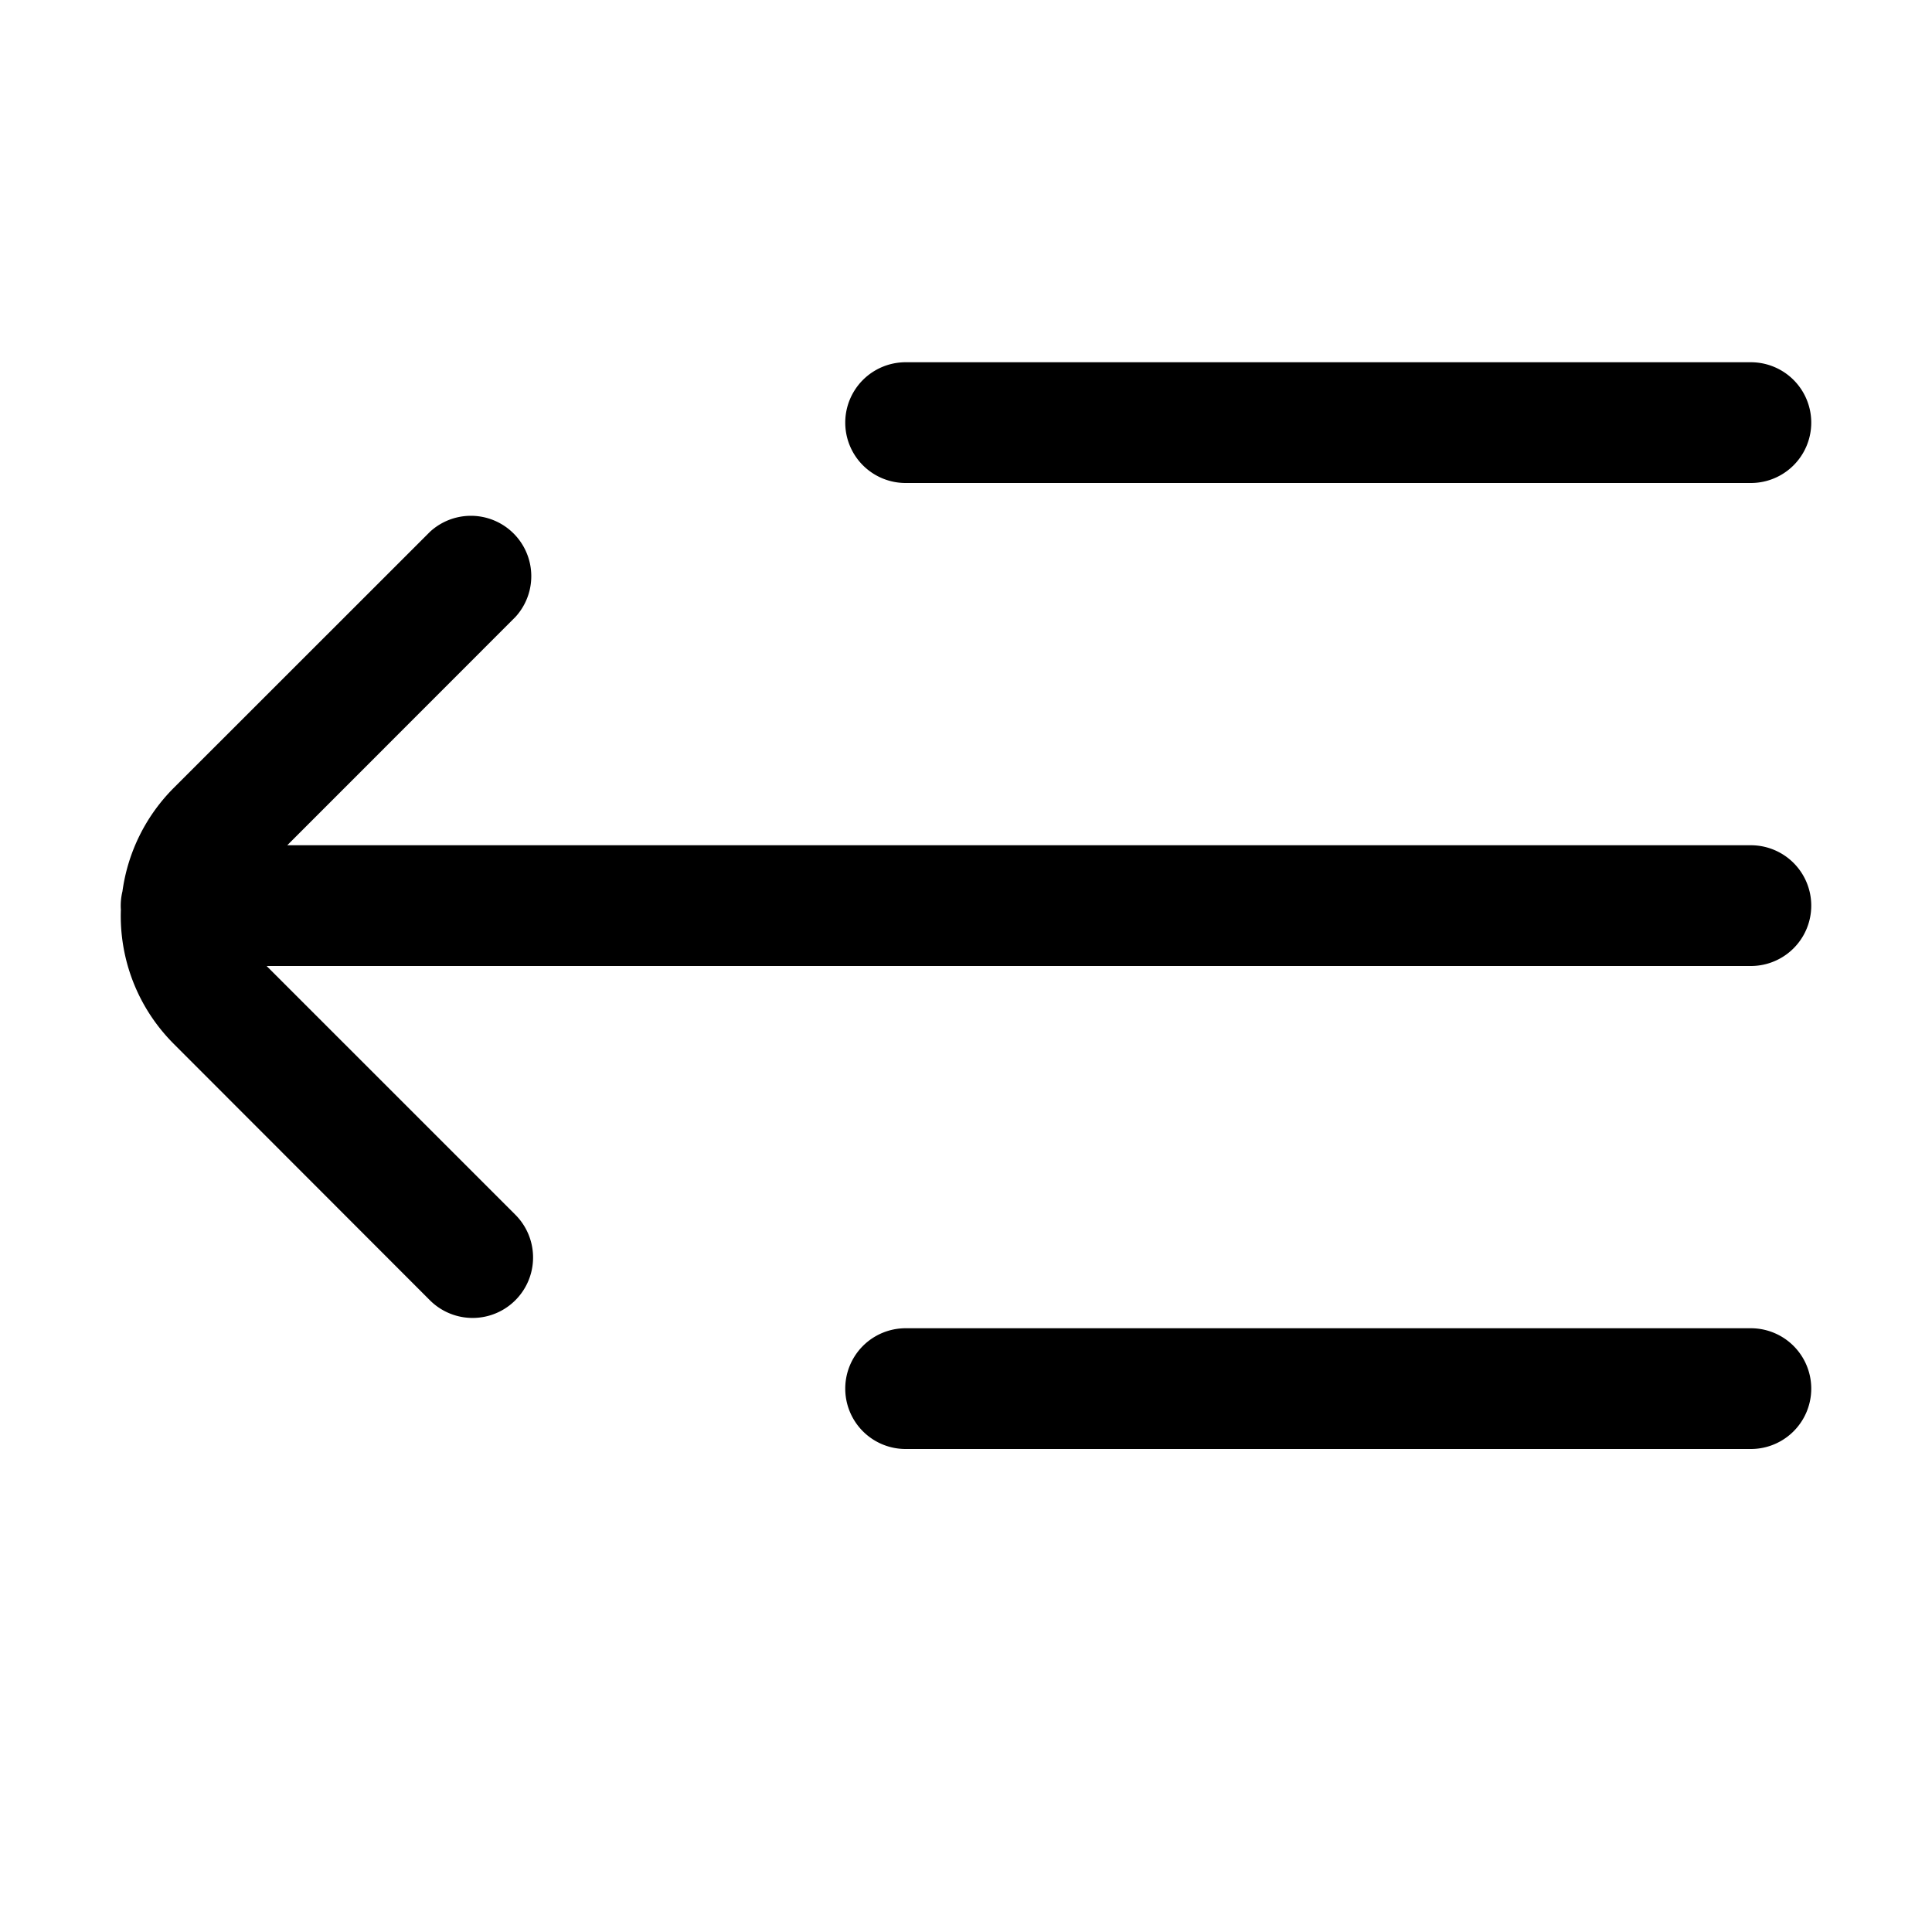 <svg xmlns="http://www.w3.org/2000/svg" width="1em" height="1em" viewBox="0 0 16 16"><path fill="currentColor" d="M1.014 7.382a.5.5 0 0 0-.013.152c-.014.4.133.806.439 1.112l2.12 2.122a.5.5 0 1 0 .708-.708L2.208 8H14.5a.5.5 0 0 0 0-1H2.379l1.889-1.89a.5.5 0 0 0-.707-.706L1.44 6.524a1.5 1.5 0 0 0-.426.858M14.5 3h-7a.5.5 0 0 0 0 1h7a.5.5 0 0 0 0-1m0 8h-7a.5.5 0 1 0 0 1h7a.5.5 0 1 0 0-1"/></svg>